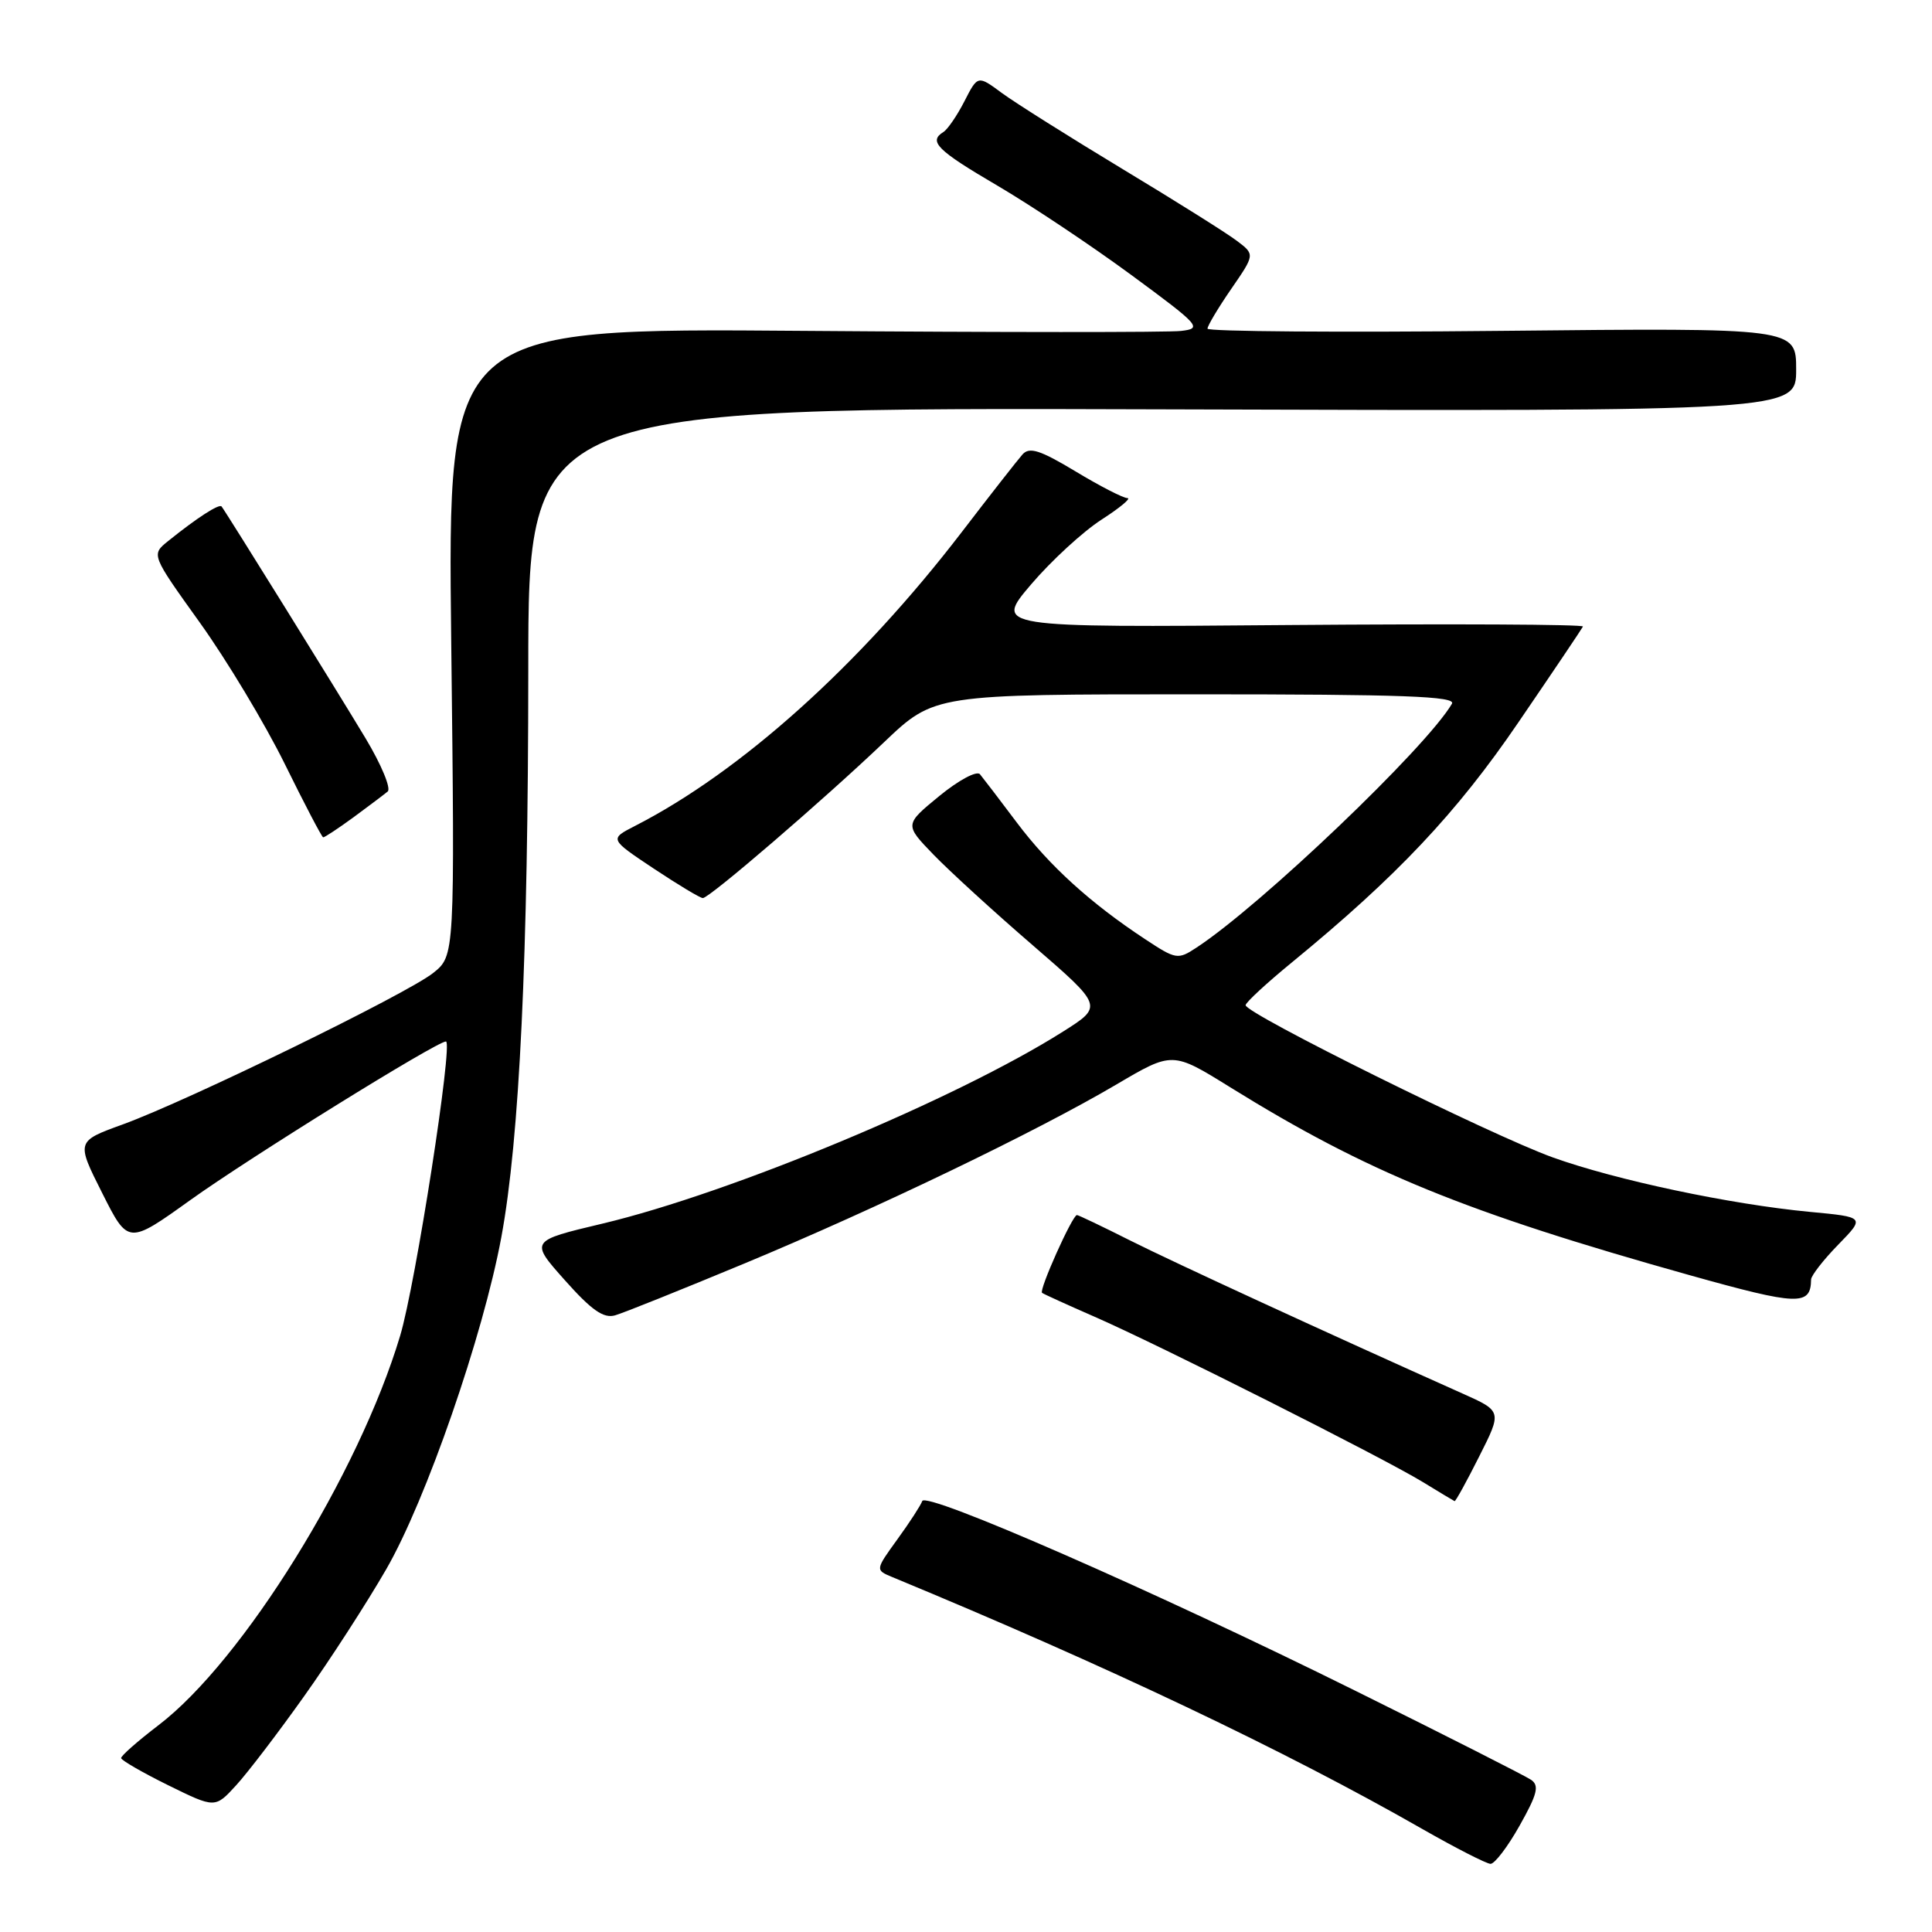 <?xml version="1.0" encoding="UTF-8" standalone="no"?>
<!DOCTYPE svg PUBLIC "-//W3C//DTD SVG 1.1//EN" "http://www.w3.org/Graphics/SVG/1.1/DTD/svg11.dtd" >
<svg xmlns="http://www.w3.org/2000/svg" xmlns:xlink="http://www.w3.org/1999/xlink" version="1.1" viewBox="0 0 256 256">
 <g >
 <path fill="currentColor"
d=" M 201.37 241.88 C 203.71 237.72 203.99 236.60 202.87 235.83 C 202.12 235.32 191.60 229.98 179.50 223.99 C 153.04 210.87 122.65 197.56 122.20 198.90 C 122.02 199.43 120.55 201.71 118.92 203.95 C 115.97 208.03 115.97 208.03 118.23 208.97 C 146.65 220.73 170.35 231.99 188.50 242.37 C 192.90 244.88 196.95 246.95 197.50 246.97 C 198.05 246.98 199.79 244.70 201.37 241.88 Z  M 40.29 224.77 C 43.71 219.97 48.61 212.39 51.18 207.93 C 56.45 198.80 64.01 176.99 66.43 163.93 C 68.85 150.87 69.99 126.71 70.00 88.74 C 70.00 53.98 70.00 53.98 154.00 54.24 C 238.00 54.50 238.00 54.50 238.00 48.97 C 238.00 43.44 238.00 43.44 199.00 43.84 C 177.55 44.06 160.00 43.93 160.00 43.55 C 160.00 43.17 161.41 40.80 163.14 38.29 C 166.29 33.72 166.29 33.72 163.89 31.91 C 162.58 30.91 155.75 26.62 148.73 22.39 C 141.71 18.15 134.53 13.63 132.76 12.33 C 129.56 9.96 129.56 9.96 127.79 13.42 C 126.82 15.32 125.56 17.15 125.01 17.49 C 122.99 18.74 124.15 19.90 132.13 24.58 C 136.60 27.20 144.59 32.53 149.88 36.42 C 159.04 43.16 159.35 43.52 156.50 43.85 C 154.85 44.05 132.31 44.04 106.41 43.84 C 59.31 43.47 59.31 43.47 59.79 85.05 C 60.27 126.64 60.27 126.64 57.39 128.93 C 53.89 131.71 24.94 145.83 16.30 148.98 C 10.09 151.23 10.09 151.23 13.54 158.08 C 16.98 164.92 16.98 164.92 25.24 159.00 C 33.08 153.38 57.87 138.00 59.09 138.00 C 60.07 138.00 55.07 170.17 53.02 177.00 C 47.52 195.34 32.17 220.08 21.00 228.60 C 18.25 230.70 16.02 232.66 16.05 232.96 C 16.08 233.25 18.89 234.88 22.30 236.56 C 28.50 239.61 28.50 239.61 31.29 236.56 C 32.83 234.88 36.88 229.57 40.29 224.77 Z  M 196.00 192.99 C 199.03 186.99 199.03 186.99 193.77 184.64 C 175.87 176.64 155.56 167.29 149.77 164.38 C 146.08 162.52 142.89 161.00 142.70 161.00 C 142.10 161.00 137.63 170.97 138.08 171.31 C 138.31 171.48 141.43 172.90 145.00 174.46 C 153.34 178.09 183.28 193.17 188.50 196.36 C 190.70 197.71 192.61 198.85 192.74 198.91 C 192.87 198.96 194.34 196.30 196.00 192.99 Z  M 98.64 167.42 C 116.22 160.11 137.32 149.95 147.93 143.70 C 155.36 139.32 155.36 139.32 163.01 144.07 C 181.15 155.32 194.11 160.62 223.93 168.98 C 238.29 173.00 239.93 173.06 239.98 169.54 C 239.99 169.02 241.61 166.94 243.57 164.93 C 247.14 161.27 247.14 161.27 239.82 160.58 C 229.28 159.58 214.17 156.38 205.77 153.37 C 197.64 150.45 164.97 134.27 165.05 133.19 C 165.08 132.81 167.85 130.25 171.21 127.50 C 185.09 116.12 193.01 107.73 201.20 95.71 C 205.77 89.02 209.61 83.31 209.75 83.02 C 209.89 82.73 192.40 82.65 170.88 82.82 C 131.76 83.15 131.76 83.15 136.63 77.43 C 139.31 74.29 143.50 70.44 145.95 68.86 C 148.39 67.29 149.94 66.00 149.39 66.00 C 148.83 66.00 145.74 64.41 142.51 62.46 C 137.81 59.63 136.41 59.19 135.49 60.21 C 134.86 60.92 131.23 65.55 127.44 70.50 C 113.92 88.12 98.21 102.24 84.12 109.45 C 80.75 111.18 80.75 111.18 86.62 115.09 C 89.86 117.24 92.78 119.00 93.13 119.00 C 94.00 119.00 109.08 106.03 117.15 98.34 C 123.81 92.00 123.81 92.00 158.46 92.00 C 185.91 92.00 192.97 92.26 192.39 93.25 C 189.01 99.04 167.08 119.97 158.53 125.57 C 156.07 127.19 155.82 127.14 151.74 124.45 C 144.50 119.68 139.04 114.72 134.74 109.00 C 132.47 105.97 130.26 103.09 129.85 102.59 C 129.43 102.09 127.02 103.38 124.47 105.47 C 119.85 109.26 119.85 109.26 123.67 113.22 C 125.78 115.40 131.70 120.82 136.84 125.25 C 146.18 133.33 146.18 133.33 140.84 136.70 C 126.68 145.65 96.86 158.08 79.85 162.13 C 70.20 164.42 70.20 164.42 74.85 169.64 C 78.38 173.61 79.98 174.73 81.50 174.29 C 82.60 173.98 90.31 170.88 98.64 167.42 Z  M 46.82 108.31 C 48.84 106.82 50.89 105.28 51.37 104.88 C 51.85 104.49 50.53 101.31 48.44 97.83 C 44.85 91.84 30.00 67.94 29.36 67.11 C 29.05 66.71 26.09 68.62 22.27 71.70 C 20.03 73.50 20.03 73.50 26.48 82.50 C 30.03 87.45 35.09 95.87 37.72 101.20 C 40.35 106.54 42.64 110.92 42.82 110.95 C 42.99 110.98 44.79 109.79 46.82 108.31 Z "/>
</g>
</svg>